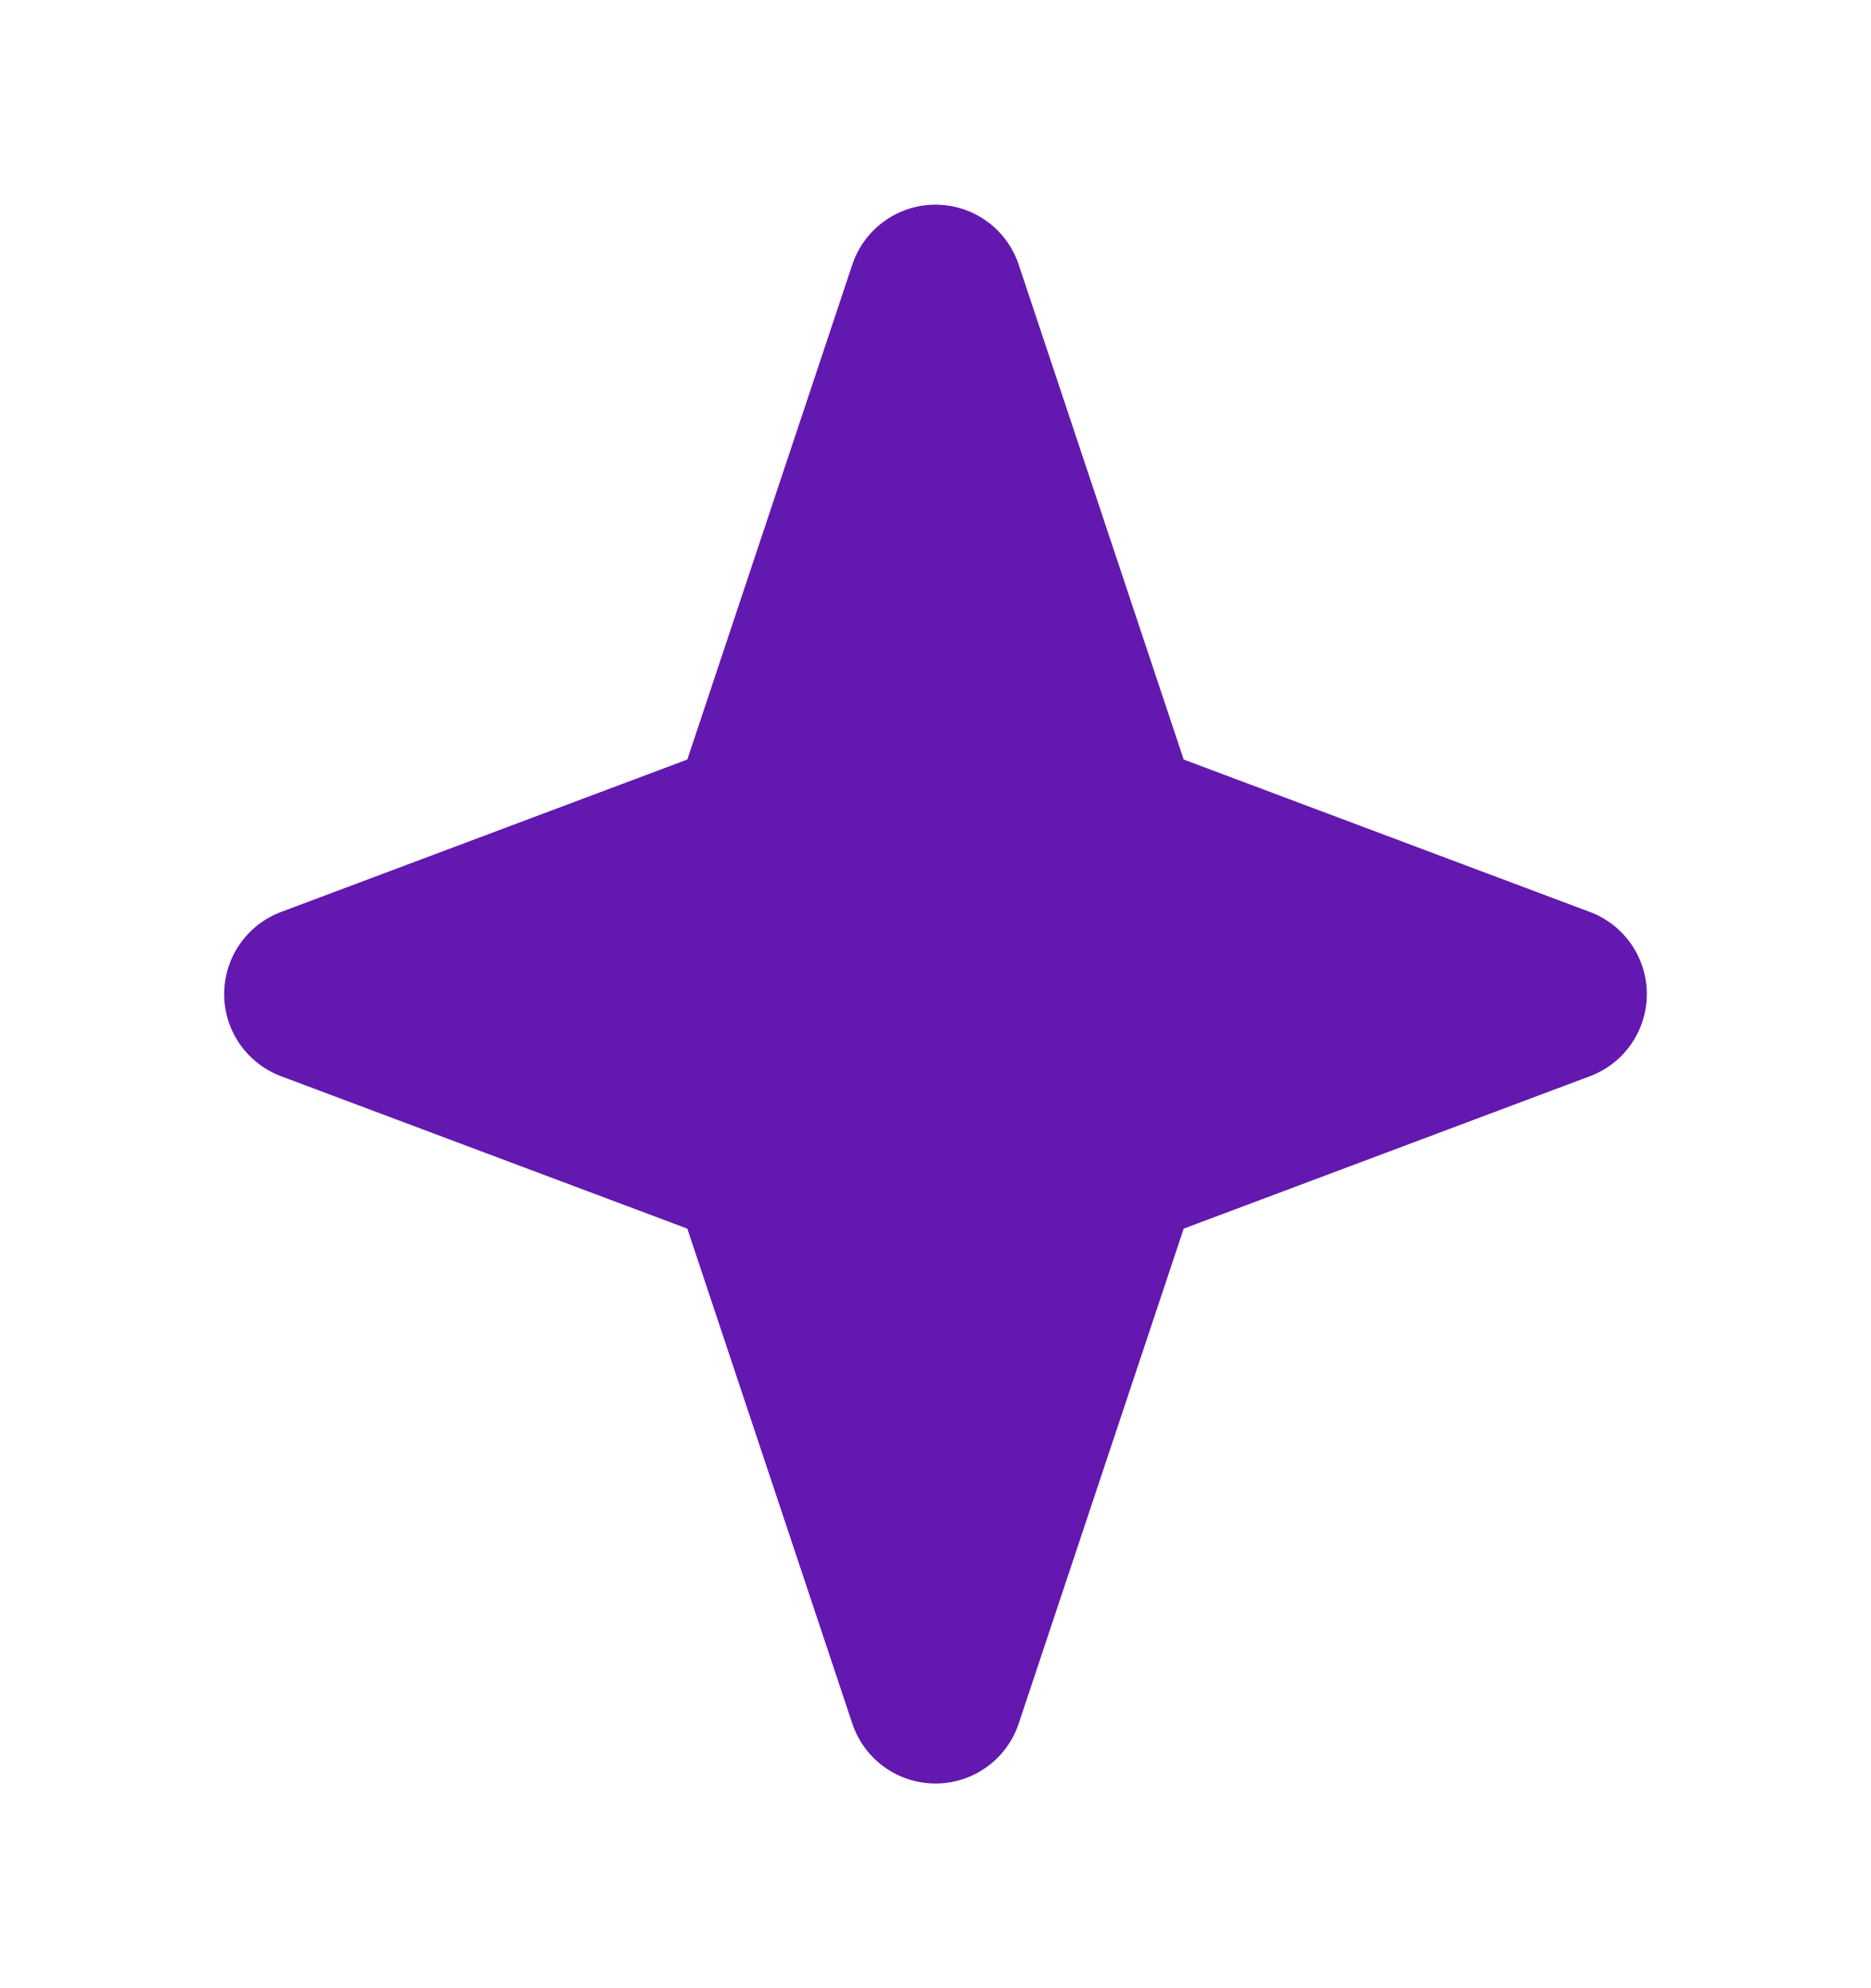 <svg width="16" height="17" viewBox="0 0 16 17" fill="none" xmlns="http://www.w3.org/2000/svg">
<g id="Icon/Outline/sparkles">
<path id="Icon" d="M9.524 7.071L8 2.5L6.476 7.071L2.667 8.5L6.476 9.929L8 14.5L9.524 9.929L13.333 8.5L9.524 7.071Z" fill="#6318AF" stroke="#6318AF" stroke-width="1.5" stroke-linecap="round" stroke-linejoin="round"/>
</g>
</svg>
